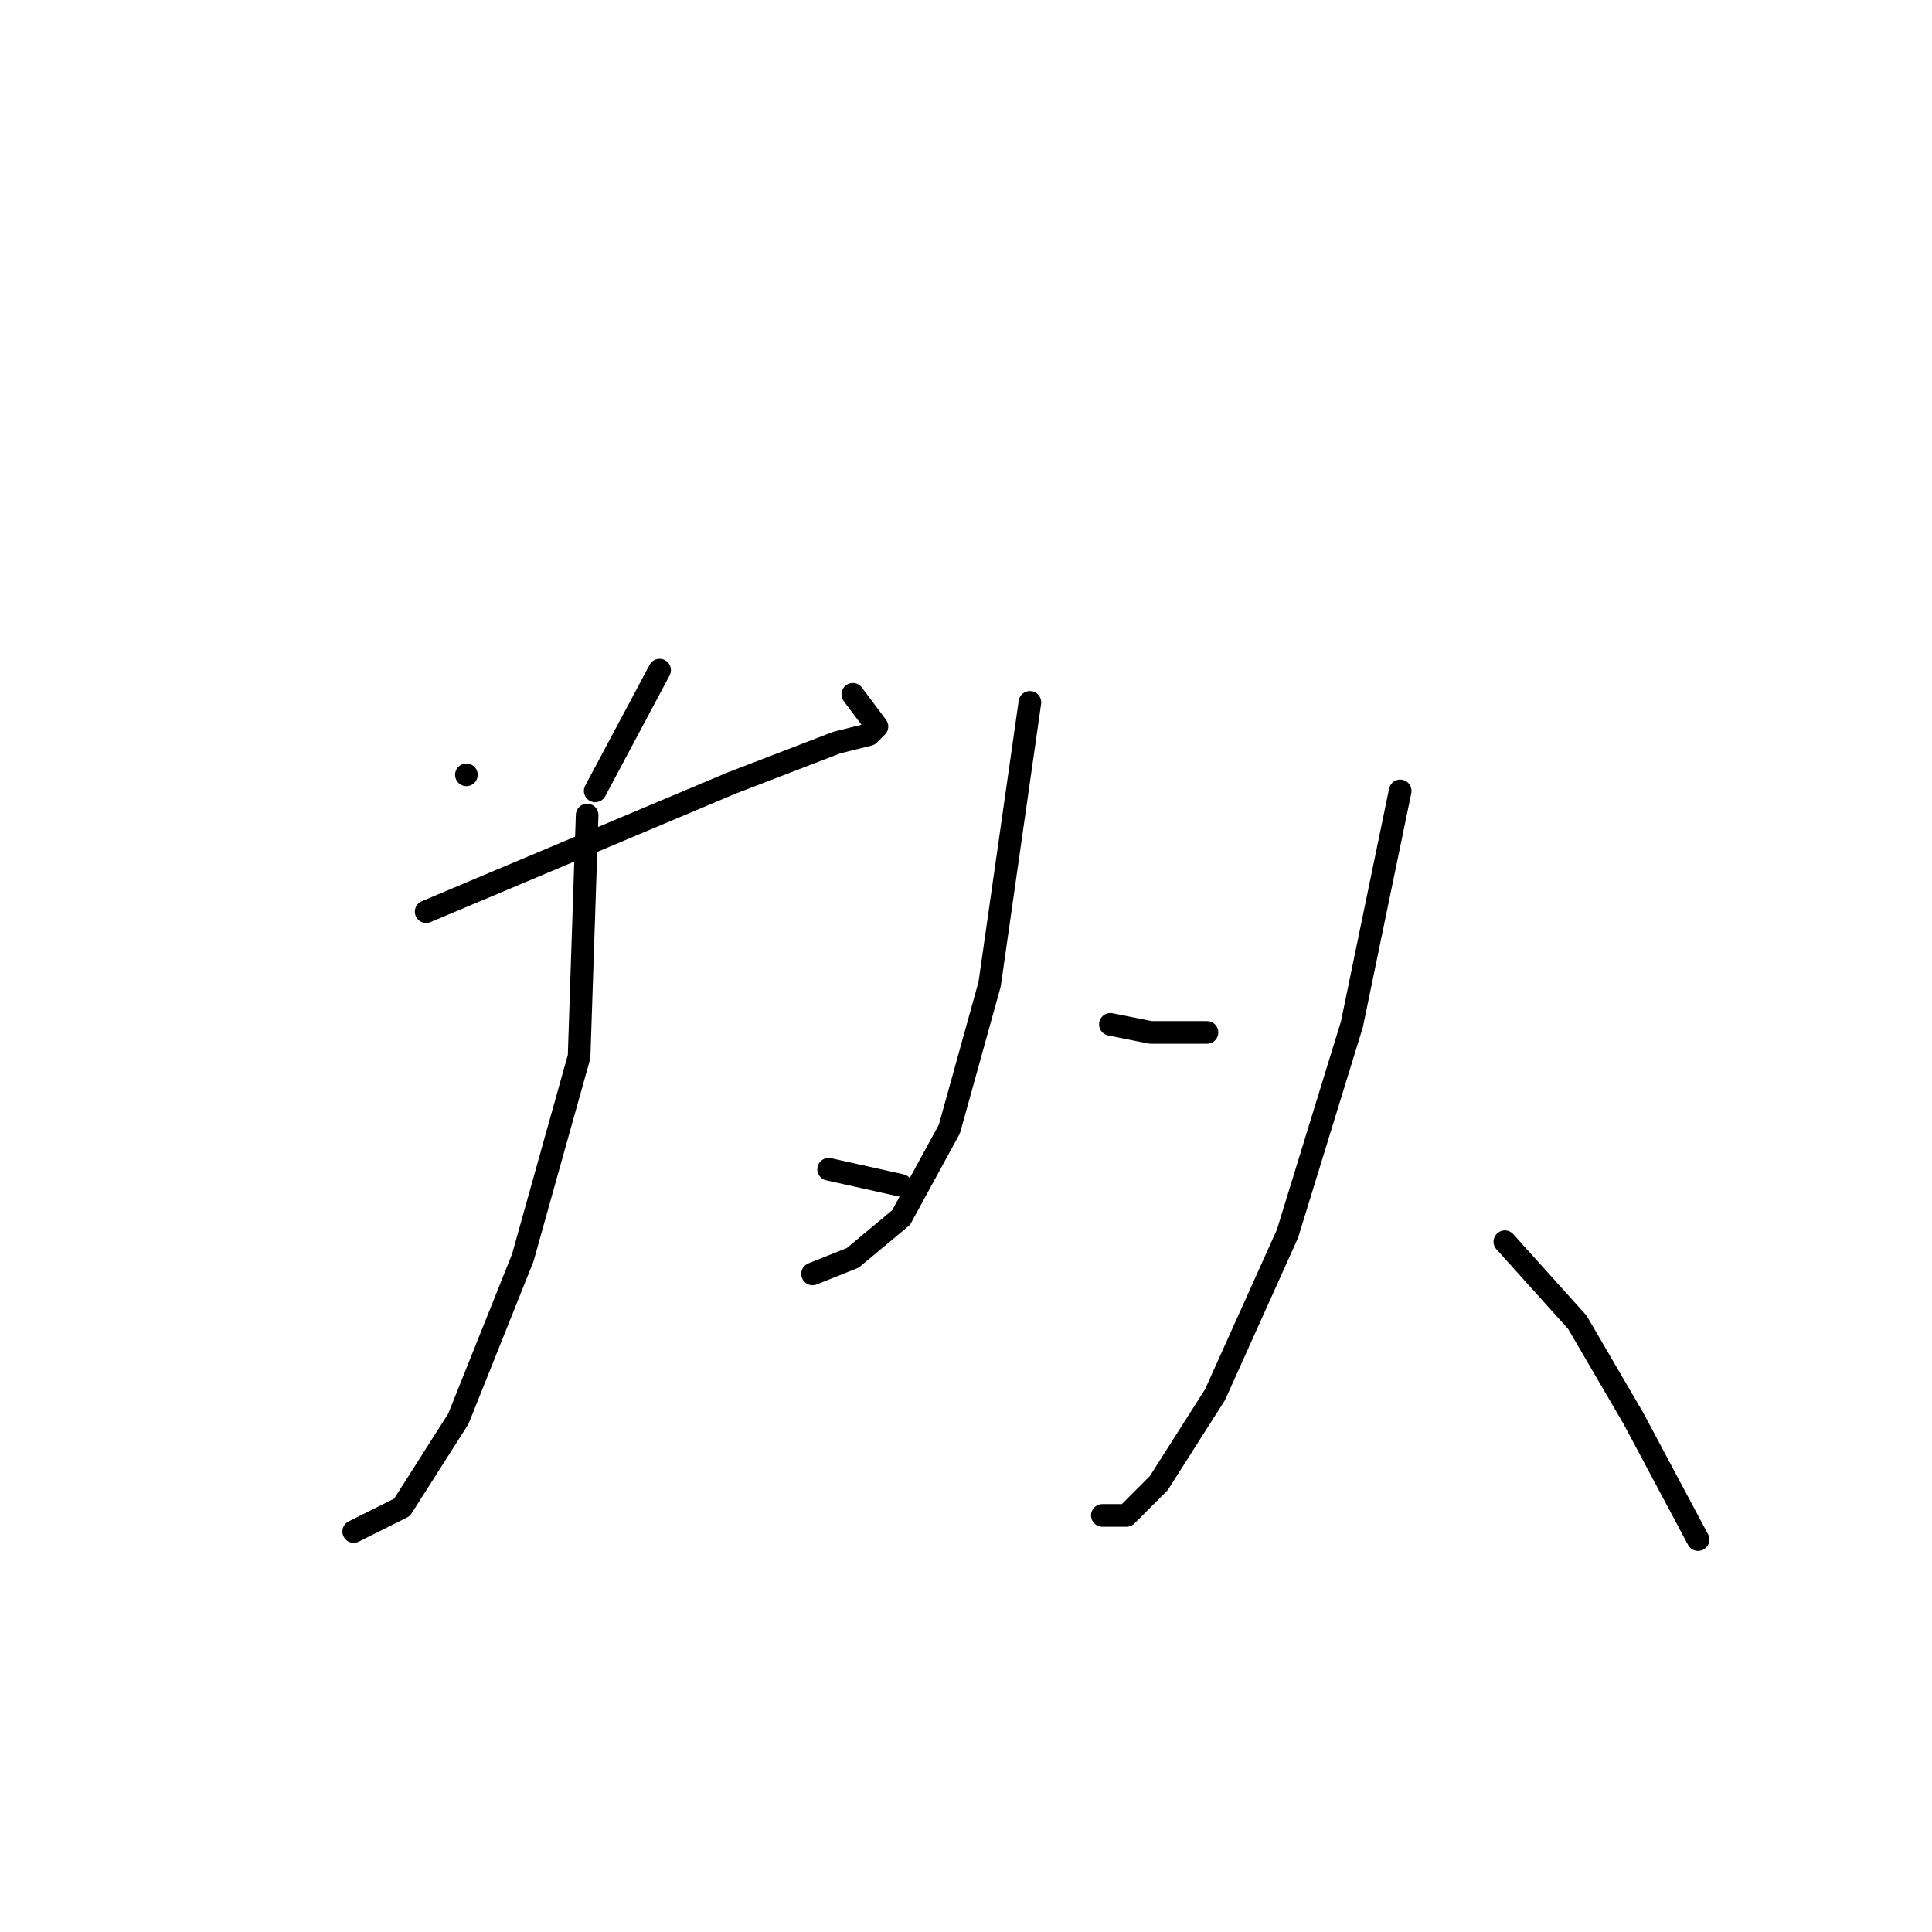 <?xml version="1.0" standalone="no"?>
    <svg width="256" height="256" xmlns="http://www.w3.org/2000/svg" version="1.1">
    <polyline stroke="black" stroke-width="3" stroke-linecap="round" fill="transparent" stroke-linejoin="round" points="61.8 102.667 61.8 102.667 " />
        <polyline stroke="black" stroke-width="3" stroke-linecap="round" fill="transparent" stroke-linejoin="round" points="87.4 88.8 78.867 104.8 78.867 104.8 " />
        <polyline stroke="black" stroke-width="3" stroke-linecap="round" fill="transparent" stroke-linejoin="round" points="56.467 120.8 97 103.733 110.867 98.4 115.133 97.333 116.2 96.267 113 92 113 92 " />
        <polyline stroke="black" stroke-width="3" stroke-linecap="round" fill="transparent" stroke-linejoin="round" points="77.8 108 76.733 140 69.267 166.667 60.733 188 53.267 199.733 46.867 202.933 46.867 202.933 " />
        <polyline stroke="black" stroke-width="3" stroke-linecap="round" fill="transparent" stroke-linejoin="round" points="109.8 154.933 119.4 157.067 119.4 157.067 " />
        <polyline stroke="black" stroke-width="3" stroke-linecap="round" fill="transparent" stroke-linejoin="round" points="136.467 93.067 131.133 130.4 125.8 149.6 119.4 161.333 113 166.667 107.667 168.8 107.667 168.8 " />
        <polyline stroke="black" stroke-width="3" stroke-linecap="round" fill="transparent" stroke-linejoin="round" points="147.133 135.733 152.467 136.8 159.933 136.8 159.933 136.8 " />
        <polyline stroke="black" stroke-width="3" stroke-linecap="round" fill="transparent" stroke-linejoin="round" points="185.533 104.8 179.133 135.733 170.6 163.467 161 184.8 153.533 196.533 149.267 200.8 146.067 200.8 146.067 200.8 " />
        <polyline stroke="black" stroke-width="3" stroke-linecap="round" fill="transparent" stroke-linejoin="round" points="199.4 164.533 209 175.2 216.467 188 225 204 225 204 " />
        </svg>